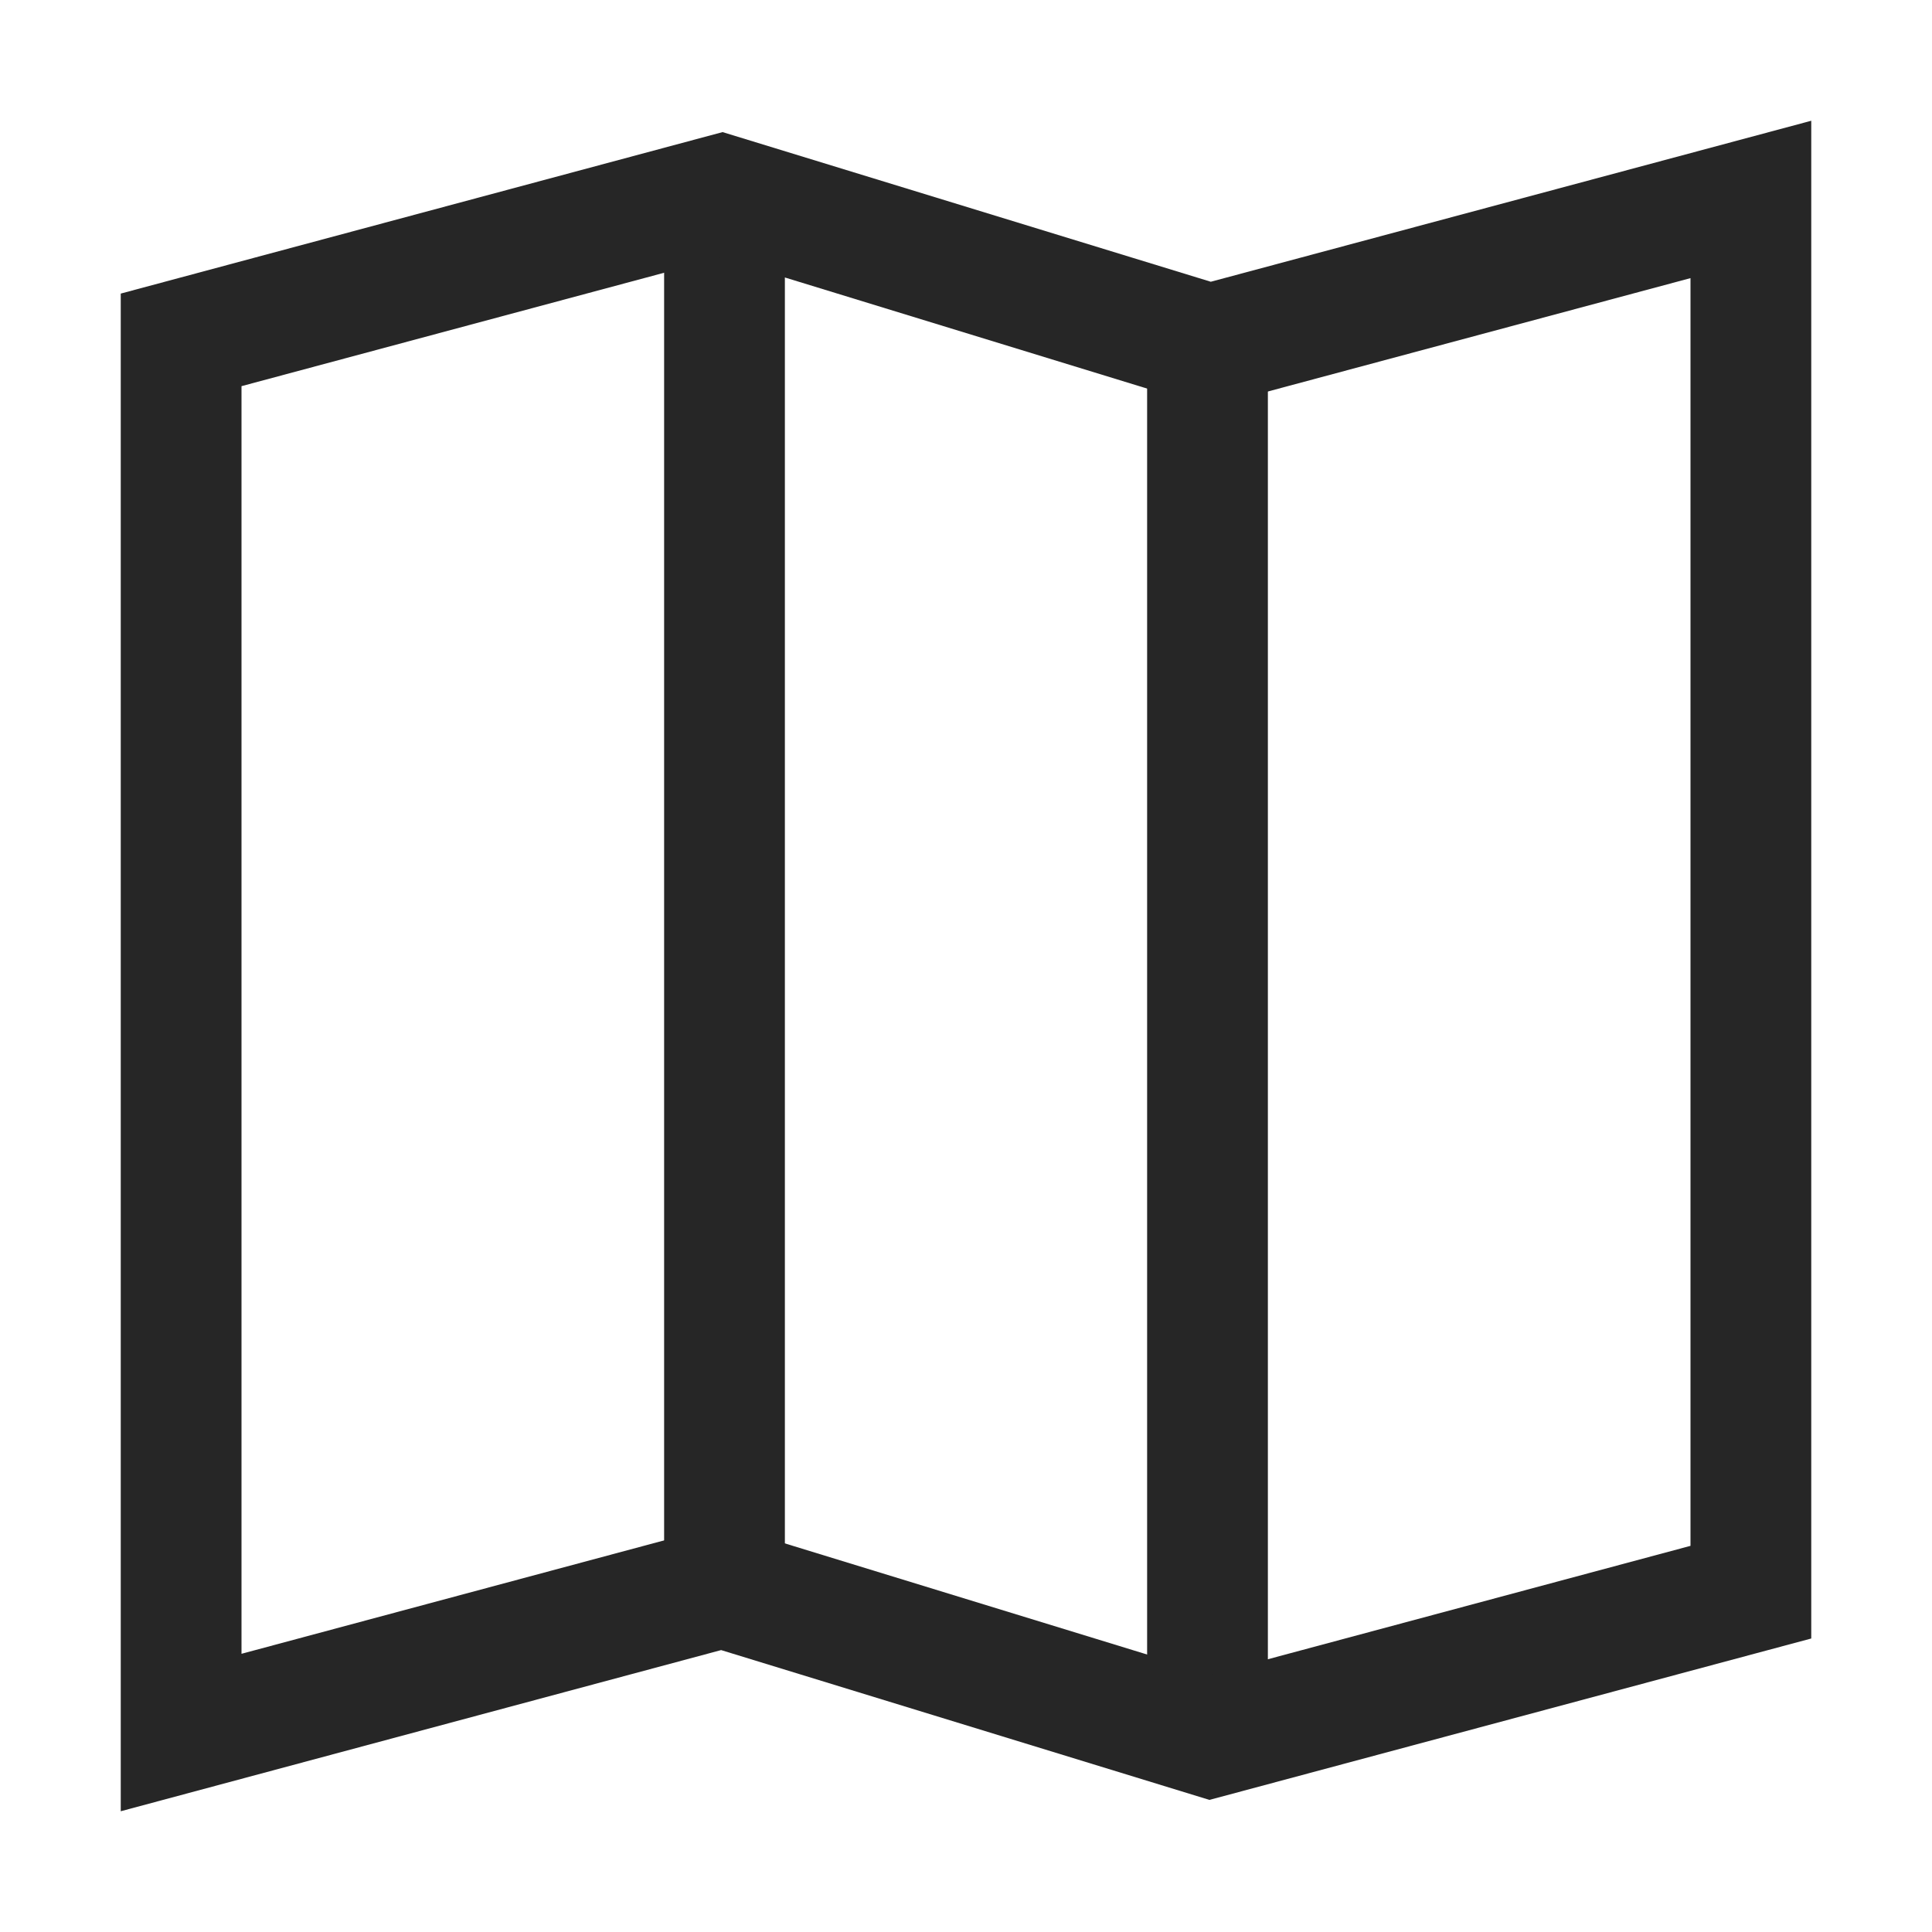 <svg width="24" height="24" viewBox="0 0 24 24" fill="none" xmlns="http://www.w3.org/2000/svg">
<path fill-rule="evenodd" clip-rule="evenodd" d="M15.75 4.5V21H14.25V4.5H15.75Z" fill="#262626"/>
<path fill-rule="evenodd" clip-rule="evenodd" d="M9.75 2.25V20.25H8.25V2.25H9.75Z" fill="#262626"/>
<path fill-rule="evenodd" clip-rule="evenodd" d="M15.013 5.061L8.948 3.201L3 4.797V20.544L8.985 18.938L15.052 20.799L21 19.203V3.455L15.013 5.061ZM22.5 1.5V20.354L15.024 22.359L8.958 20.498L1.5 22.5V3.647L8.976 1.641L15.041 3.5L22.5 1.5Z" fill="#262626"/>
</svg>
